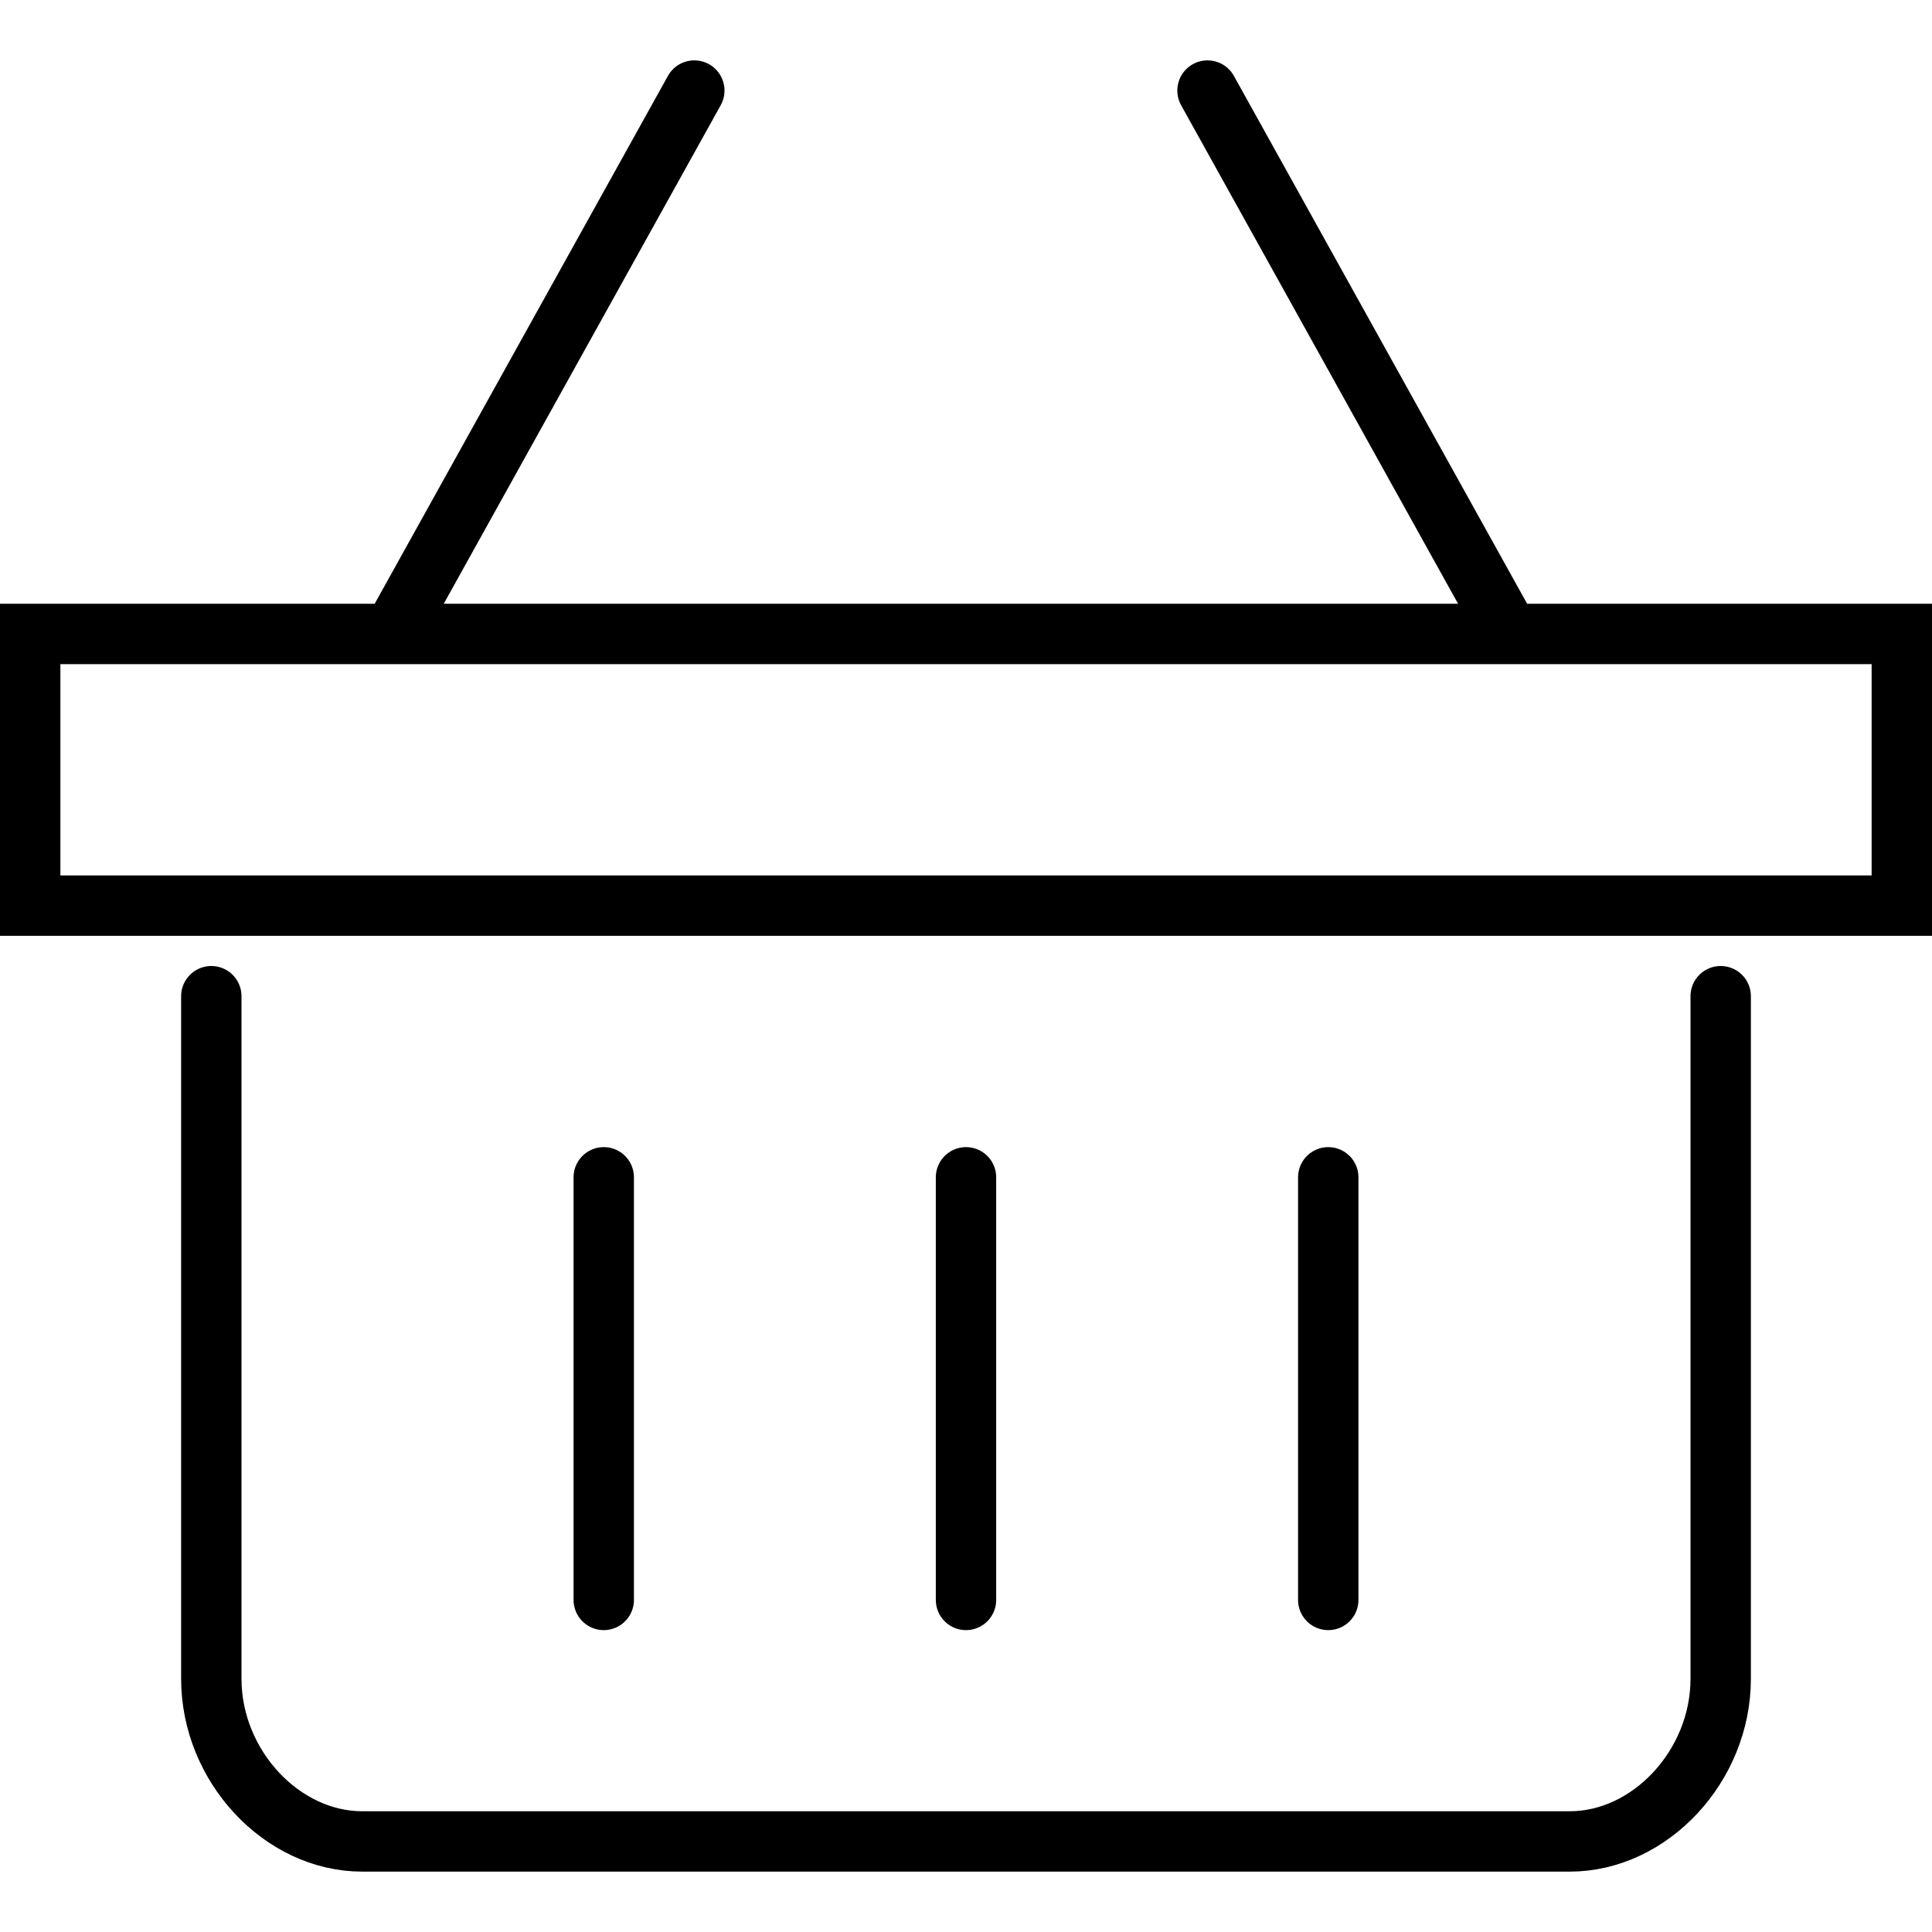 <svg xmlns="http://www.w3.org/2000/svg" width="64" height="64" viewBox="0 0 64 64">
  <path fill="none" stroke="#000" stroke-linecap="round" stroke-width="2" d="M13,21 L23,3 M50,21 L40,3 M57,33 L57,55.615 C57,58.493 54.668,61 52,61 L12,61 C9.332,61 7,58.493 7,55.615 L7,33 M1,21 L63,21 L63,30 L1,30 L1,21 Z M32,39 L32,53 M44,39 L44,53 M20,39 L20,53"/>
</svg>
